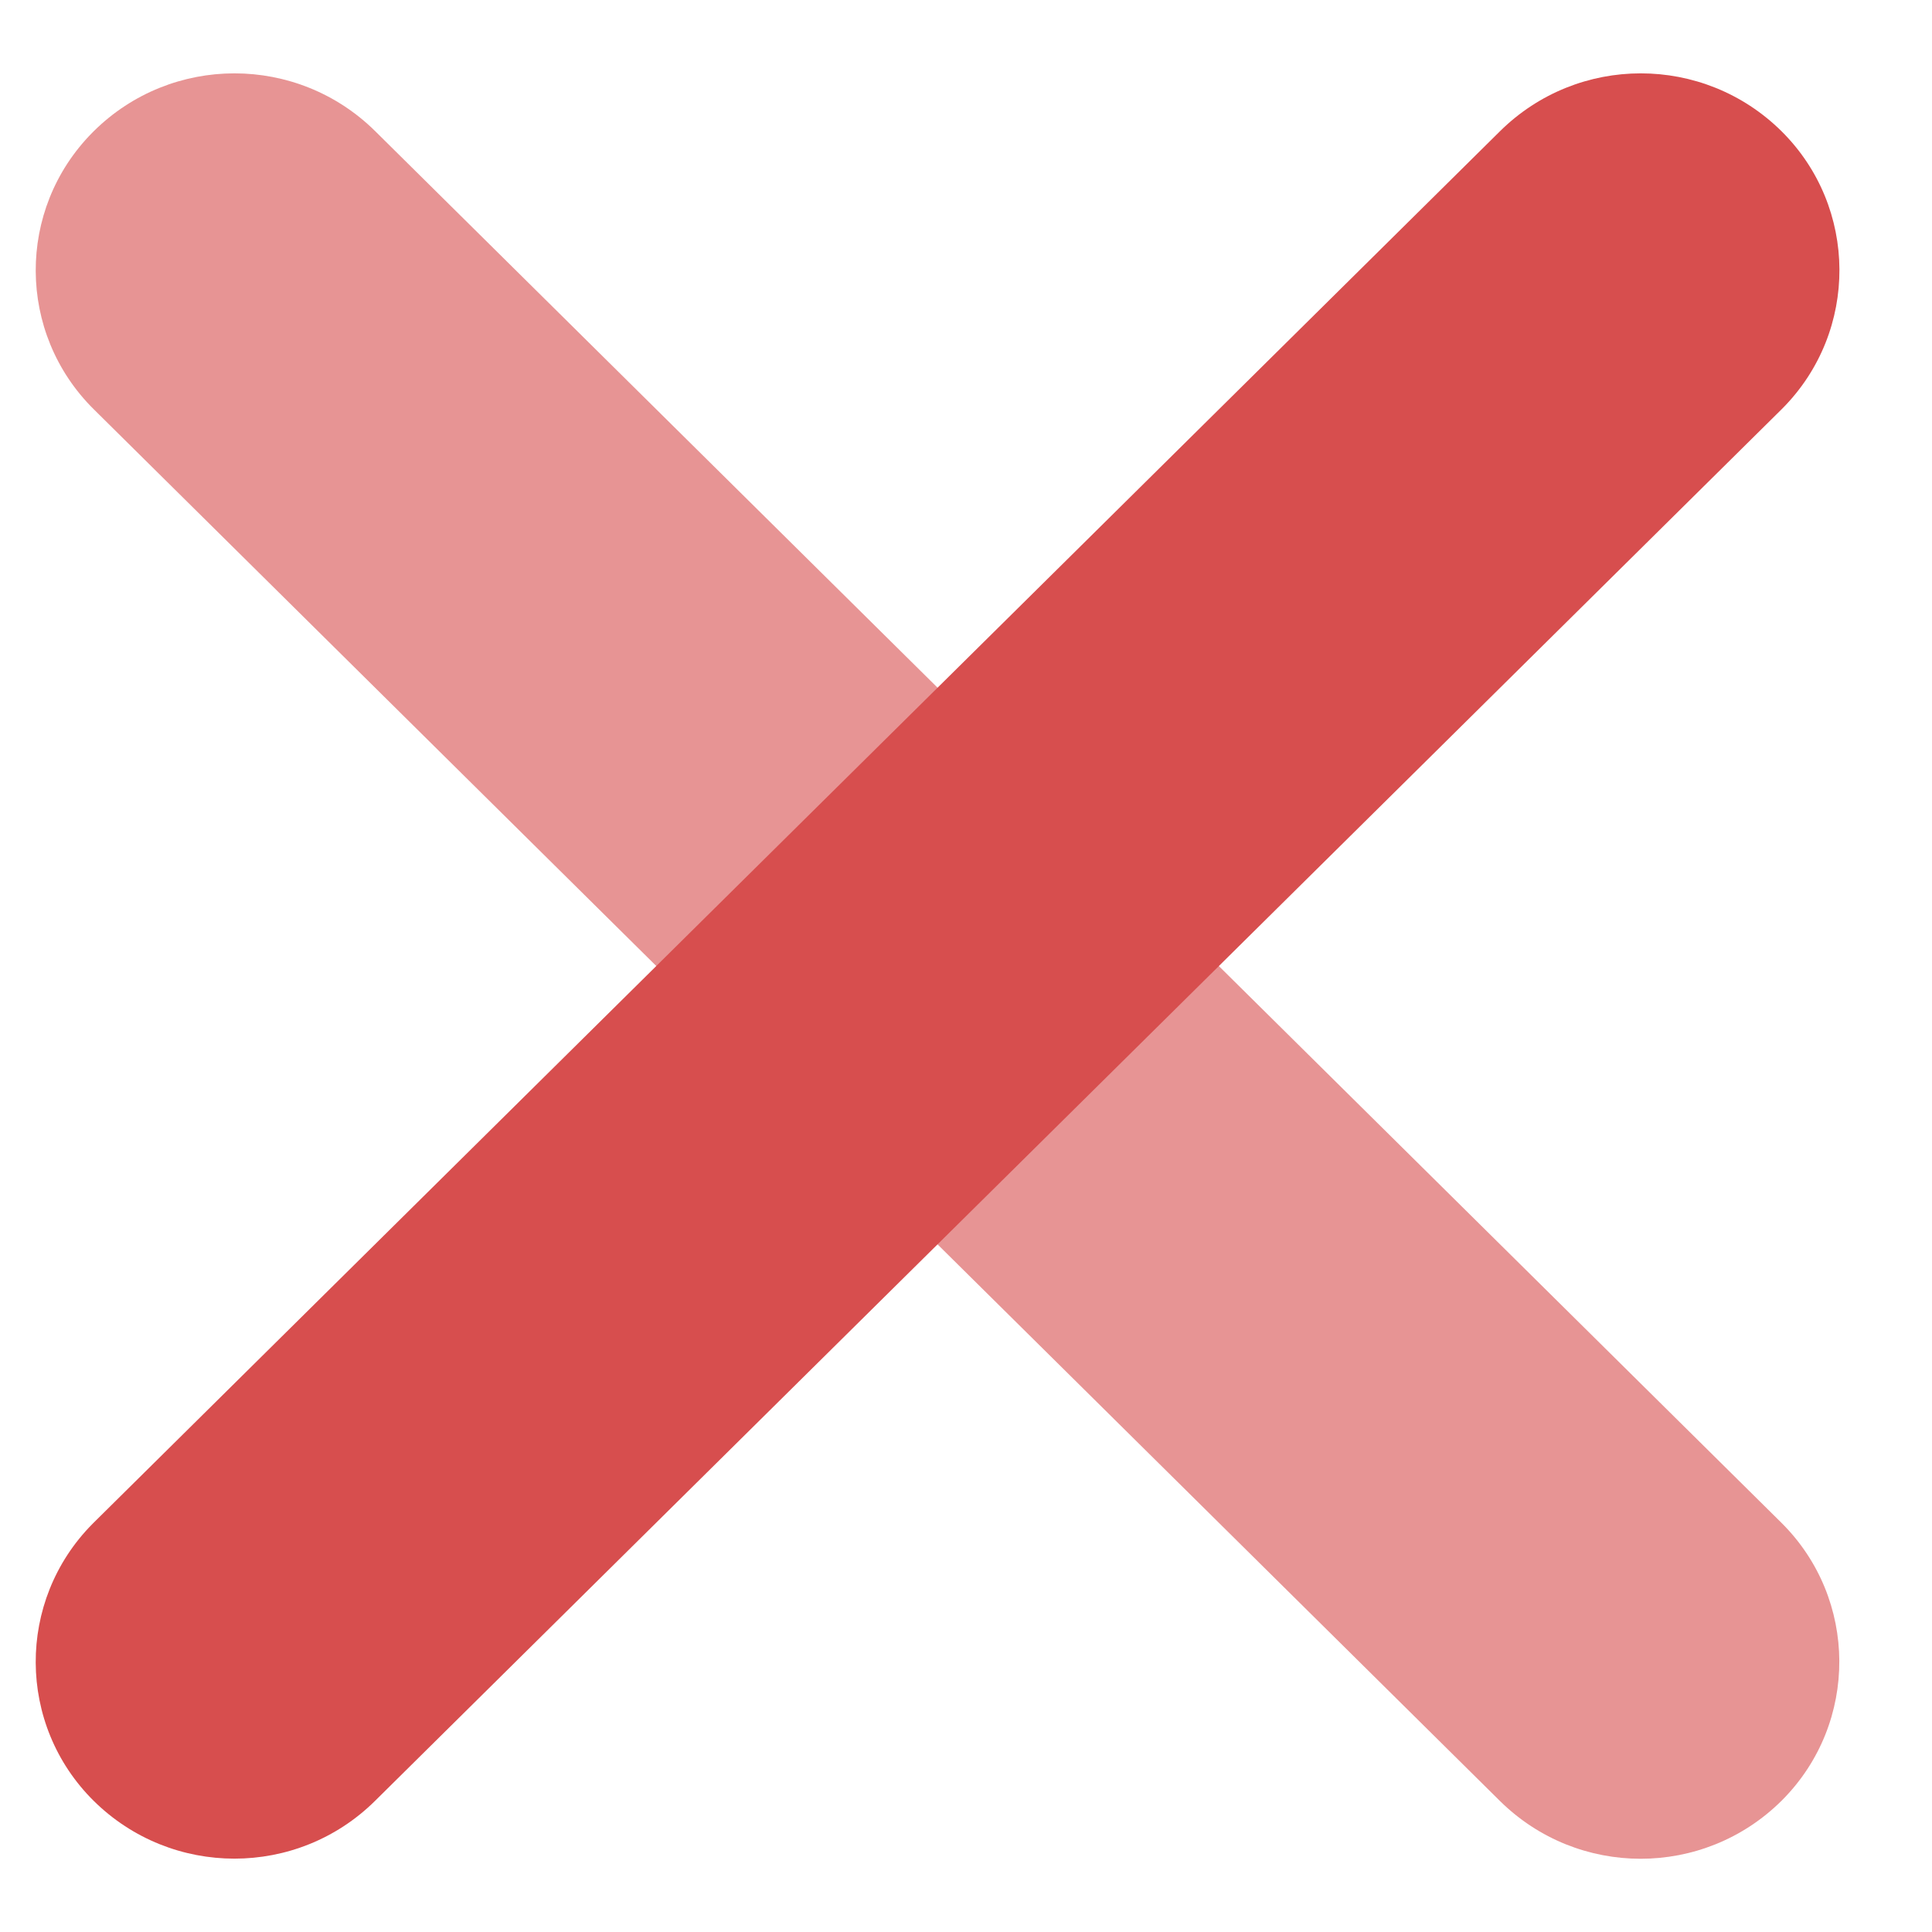 <svg xmlns="http://www.w3.org/2000/svg" width="16" height="16" viewBox="0 0 16 16">
    <g fill="#D74E4E" fill-rule="evenodd">
        <path d="M1.577 1.886c.645-.638 1.684-.638 2.33 0L15.552 13.41c.636.63.641 1.656.012 2.293l-.012.012c-.646.638-1.684.638-2.33 0L1.577 4.19C.94 3.56.935 2.535 1.565 1.898l.012-.012z" opacity=".6" transform="translate(-.8 -.8)"/>
        <path d="M15.553 1.886c.636.63.641 1.656.012 2.293l-.012.012L3.906 15.714c-.645.638-1.684.638-2.33 0-.636-.63-.641-1.656-.011-2.293l.012-.012L13.223 1.886c.646-.638 1.684-.638 2.33 0z" transform="translate(-.8 -.8)"/>
    </g>
</svg>
